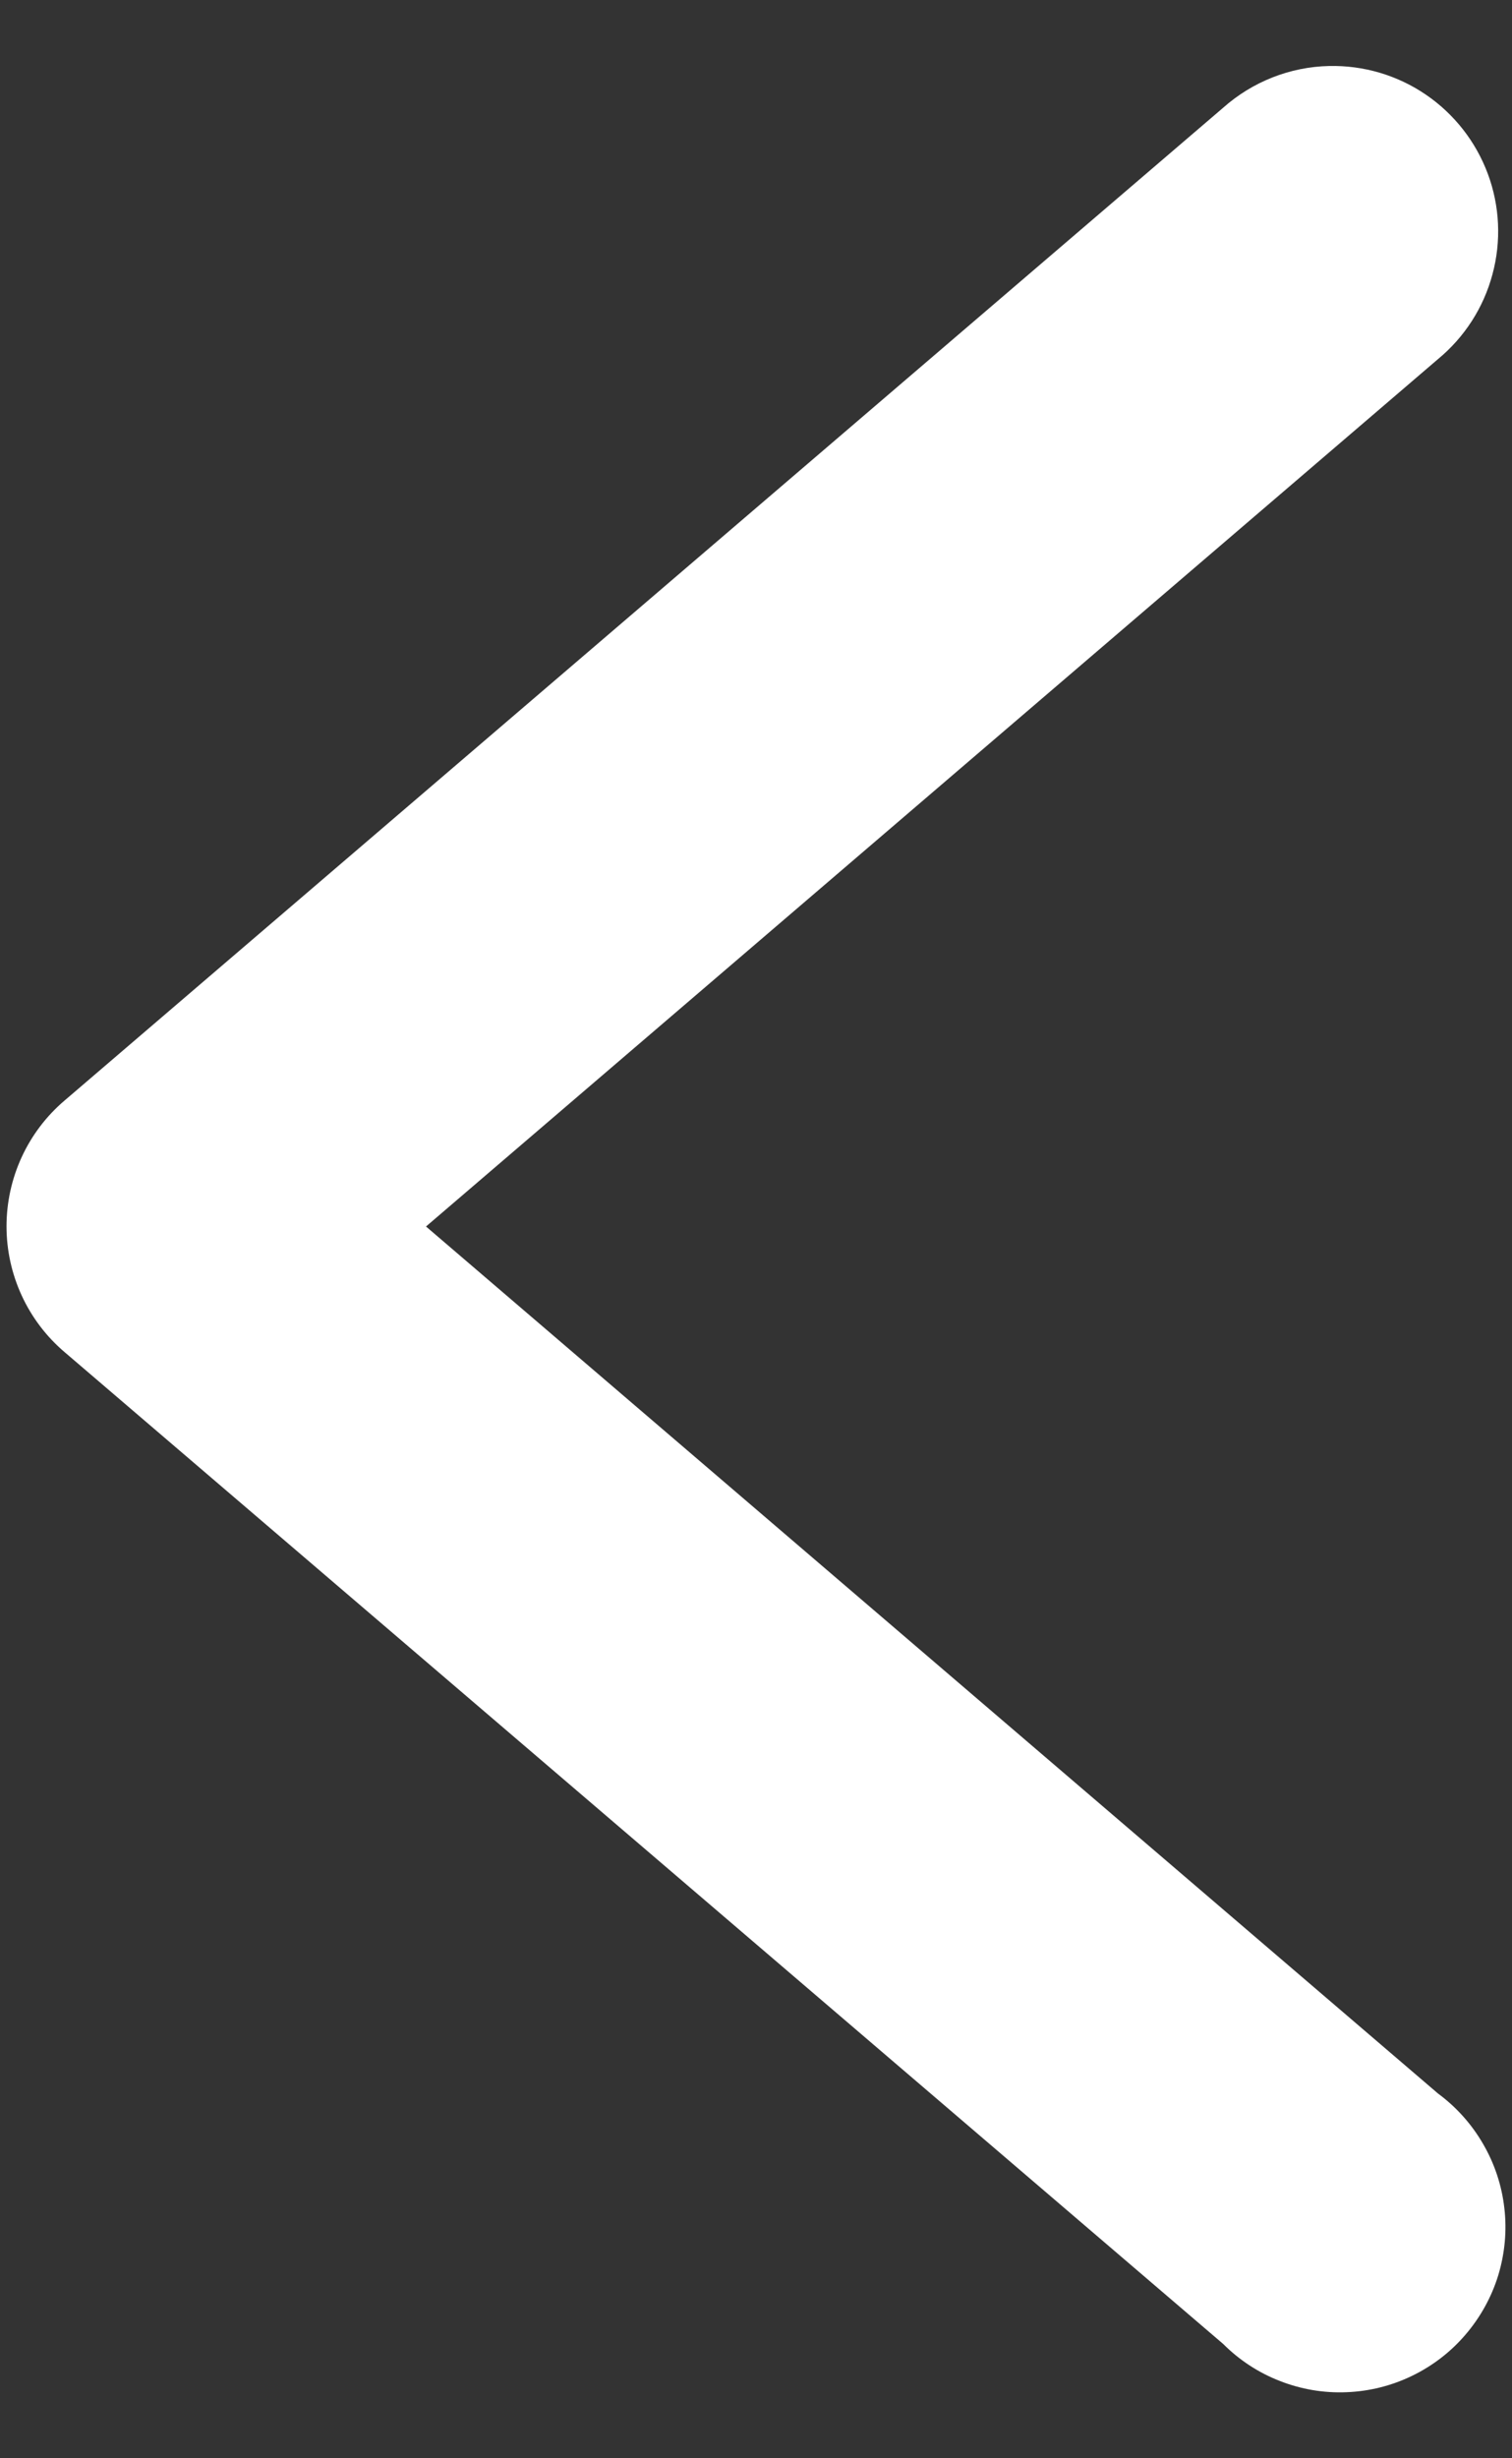 <svg width="16" height="26" viewBox="0 0 16 26" fill="none" xmlns="http://www.w3.org/2000/svg">
<rect x="0" y="0" width="16" height="26" fill="#333333" stroke="none"/>
<path d="M14.065 0.698C14.428 0.69 14.786 0.795 15.087 1C15.387 1.204 15.617 1.497 15.744 1.838C15.871 2.179 15.888 2.551 15.793 2.902C15.699 3.254 15.497 3.567 15.217 3.798L4.508 12.972L15.217 22.142C15.411 22.285 15.573 22.466 15.694 22.675C15.815 22.883 15.892 23.114 15.919 23.354C15.947 23.593 15.924 23.835 15.854 24.066C15.783 24.296 15.665 24.509 15.508 24.692C15.352 24.875 15.159 25.023 14.942 25.128C14.725 25.233 14.489 25.292 14.248 25.301C14.007 25.311 13.767 25.27 13.543 25.182C13.318 25.095 13.114 24.961 12.944 24.791L0.684 14.301C0.491 14.137 0.336 13.933 0.23 13.703C0.124 13.473 0.069 13.223 0.069 12.97C0.069 12.717 0.124 12.467 0.23 12.237C0.336 12.007 0.491 11.803 0.684 11.639L12.944 1.139C13.254 0.864 13.651 0.707 14.065 0.698V0.698Z" fill="white"/>
</svg>
